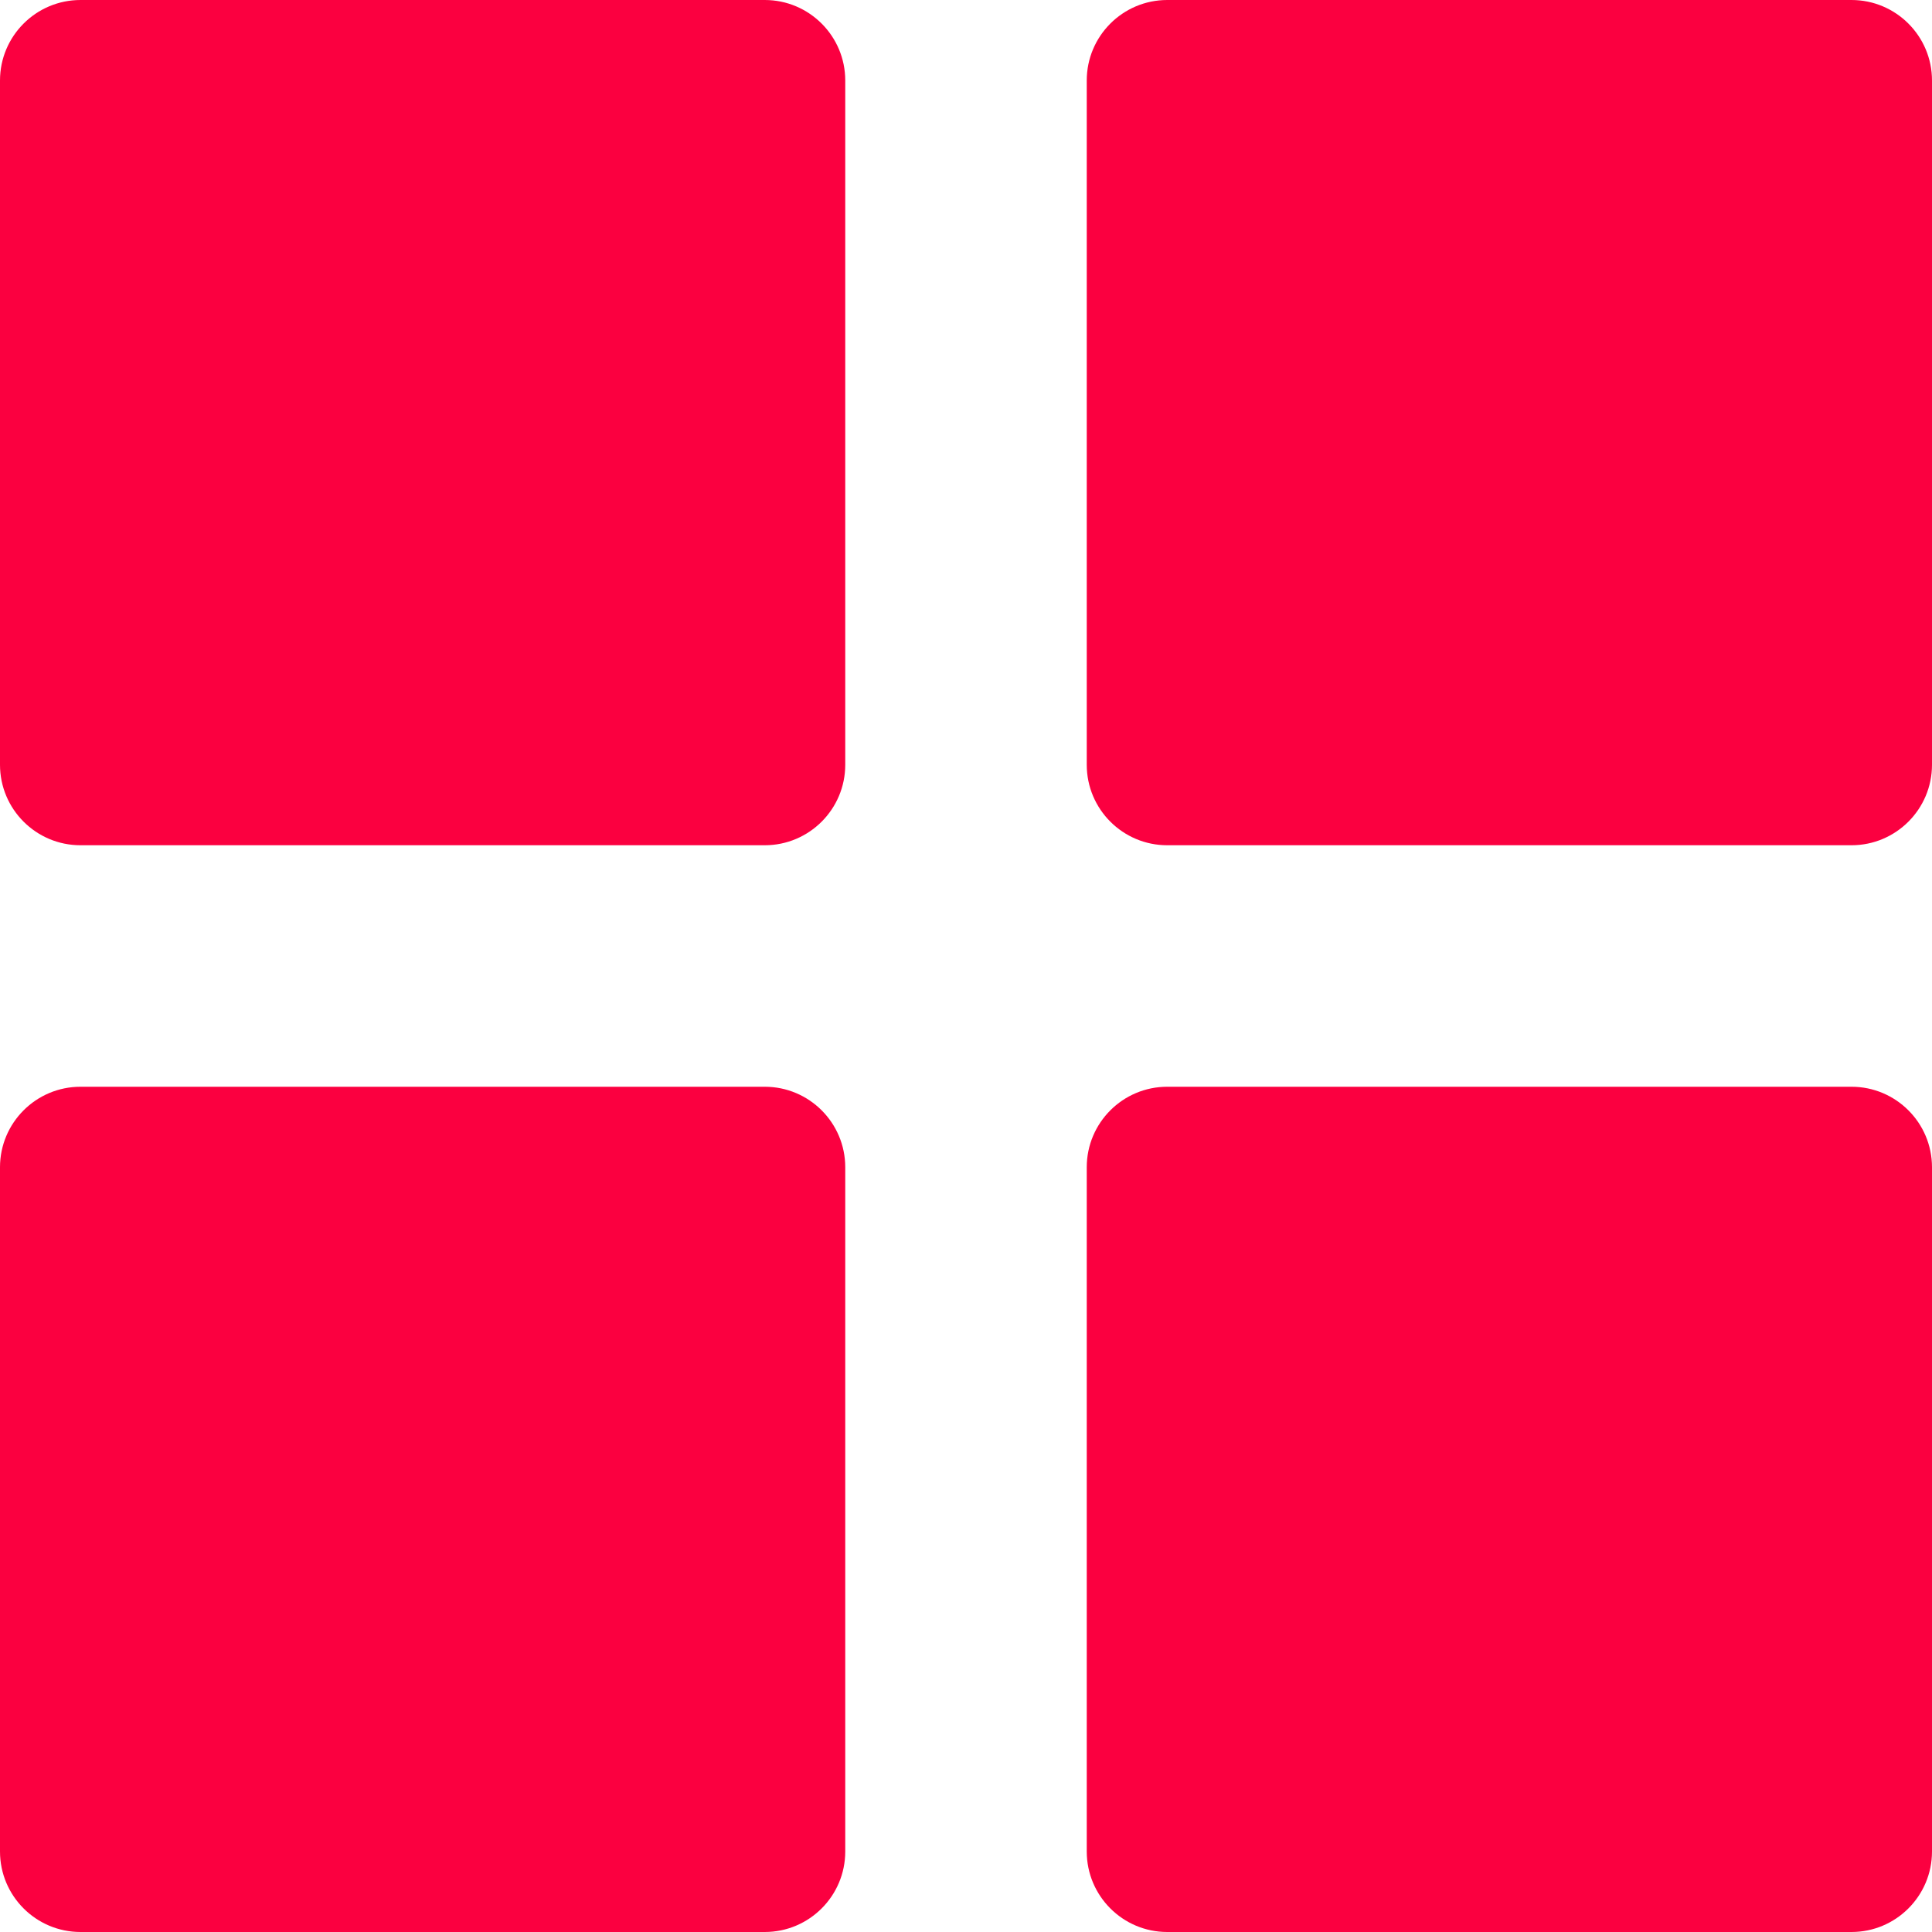 <svg width="24" height="24" viewBox="0 0 24 24" fill="none" xmlns="http://www.w3.org/2000/svg">
<path d="M0 1C0 0.448 0.448 0 1 0H9.5C10.052 0 10.5 0.448 10.5 1V9.5C10.5 10.052 10.052 10.5 9.5 10.5H1C0.448 10.5 0 10.052 0 9.5V1Z" fill="#FB0040"/>
<path d="M13.5 1C13.5 0.448 13.948 0 14.5 0H23C23.552 0 24 0.448 24 1V9.5C24 10.052 23.552 10.5 23 10.5H14.5C13.948 10.5 13.5 10.052 13.5 9.5V1Z" fill="#FB0040"/>
<path d="M0 14.5C0 13.948 0.448 13.5 1 13.5H9.5C10.052 13.5 10.5 13.948 10.5 14.5V23C10.5 23.552 10.052 24 9.5 24H1C0.448 24 0 23.552 0 23V14.5Z" fill="#FB0040"/>
<path d="M13.5 14.5C13.5 13.948 13.948 13.5 14.5 13.5H23C23.552 13.5 24 13.948 24 14.5V23C24 23.552 23.552 24 23 24H14.5C13.948 24 13.5 23.552 13.5 23V14.5Z" fill="#FB0040"/>
</svg>
